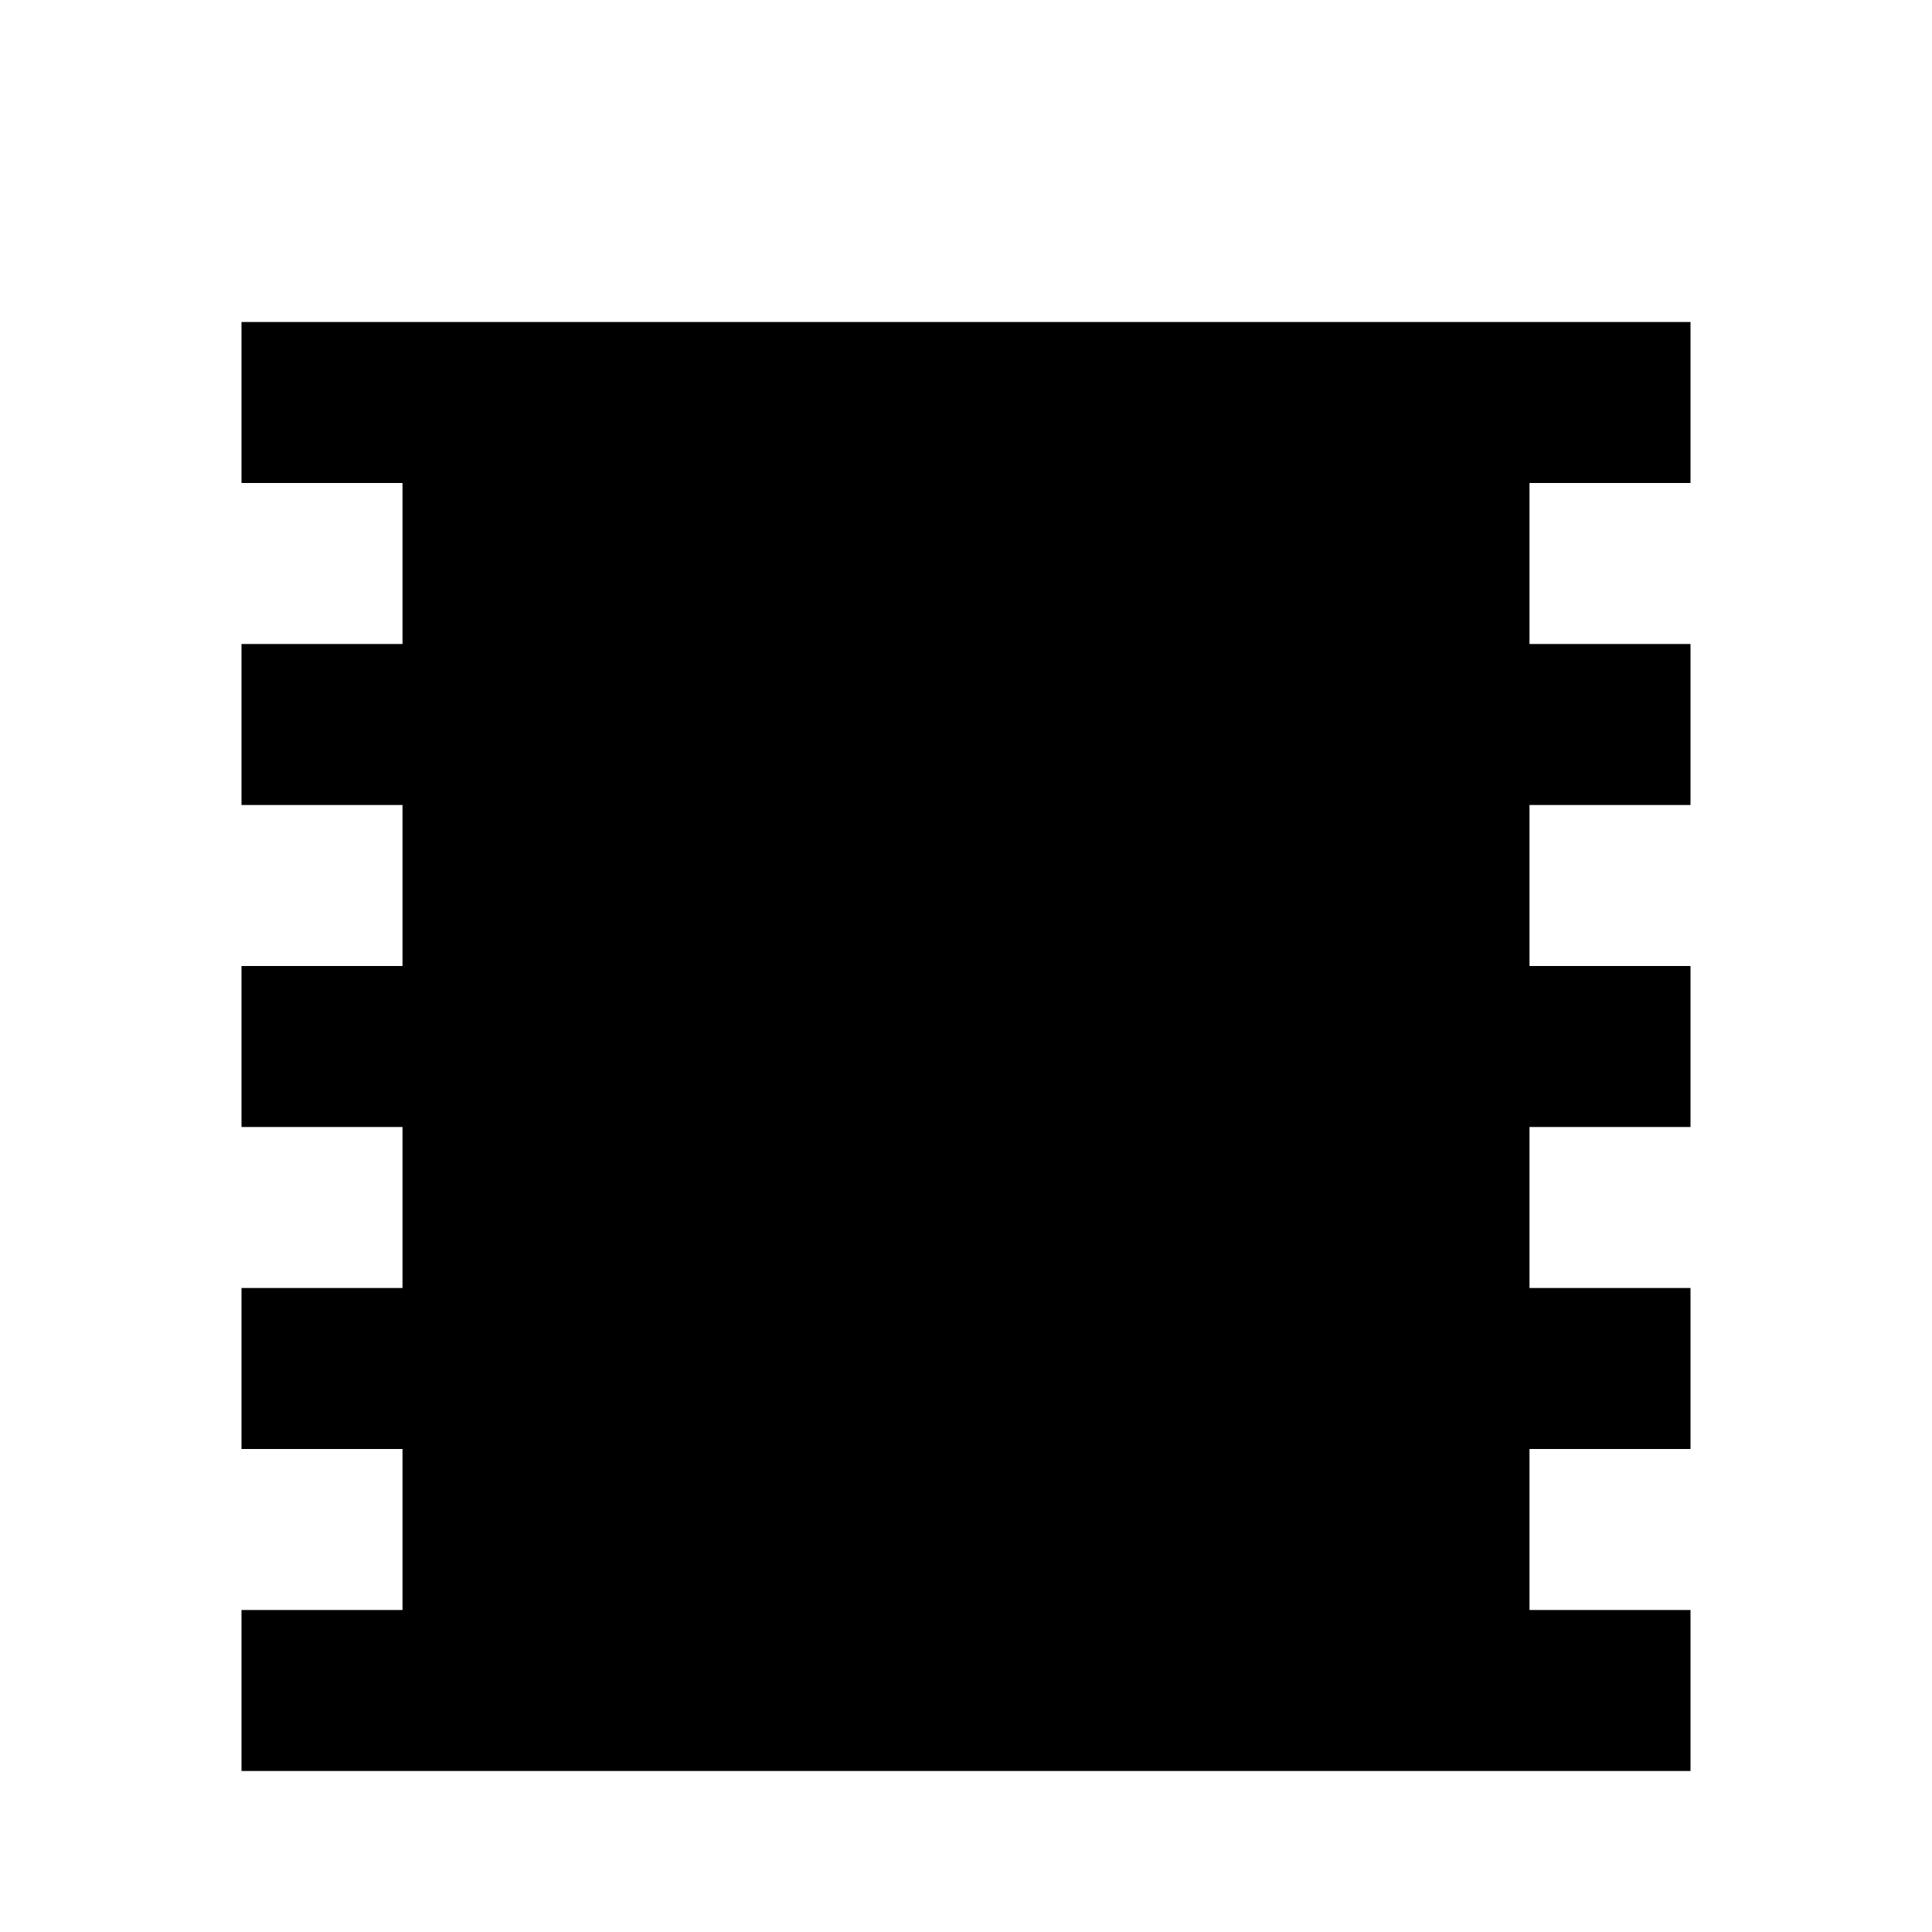 <svg xmlns="http://www.w3.org/2000/svg" viewBox="0 0 24 24" class="icon icon-futuristic-city">
  <path d="M3 22v-2h2v-2h-2v-2h2v-2h-2v-2h2V10H3V8h2V6H3V4h18v2h-2v2h2v2h-2v2h2v2h-2v2h2v2h-2v2h2v2H3zm2-2h2v2H5v-2zm14 0h2v2h-2v-2zM7 6h2v2H7V6zm10 0h2v2h-2V6zM7 18h2v2H7v-2zm10 0h2v2h-2v-2z"/>
</svg>